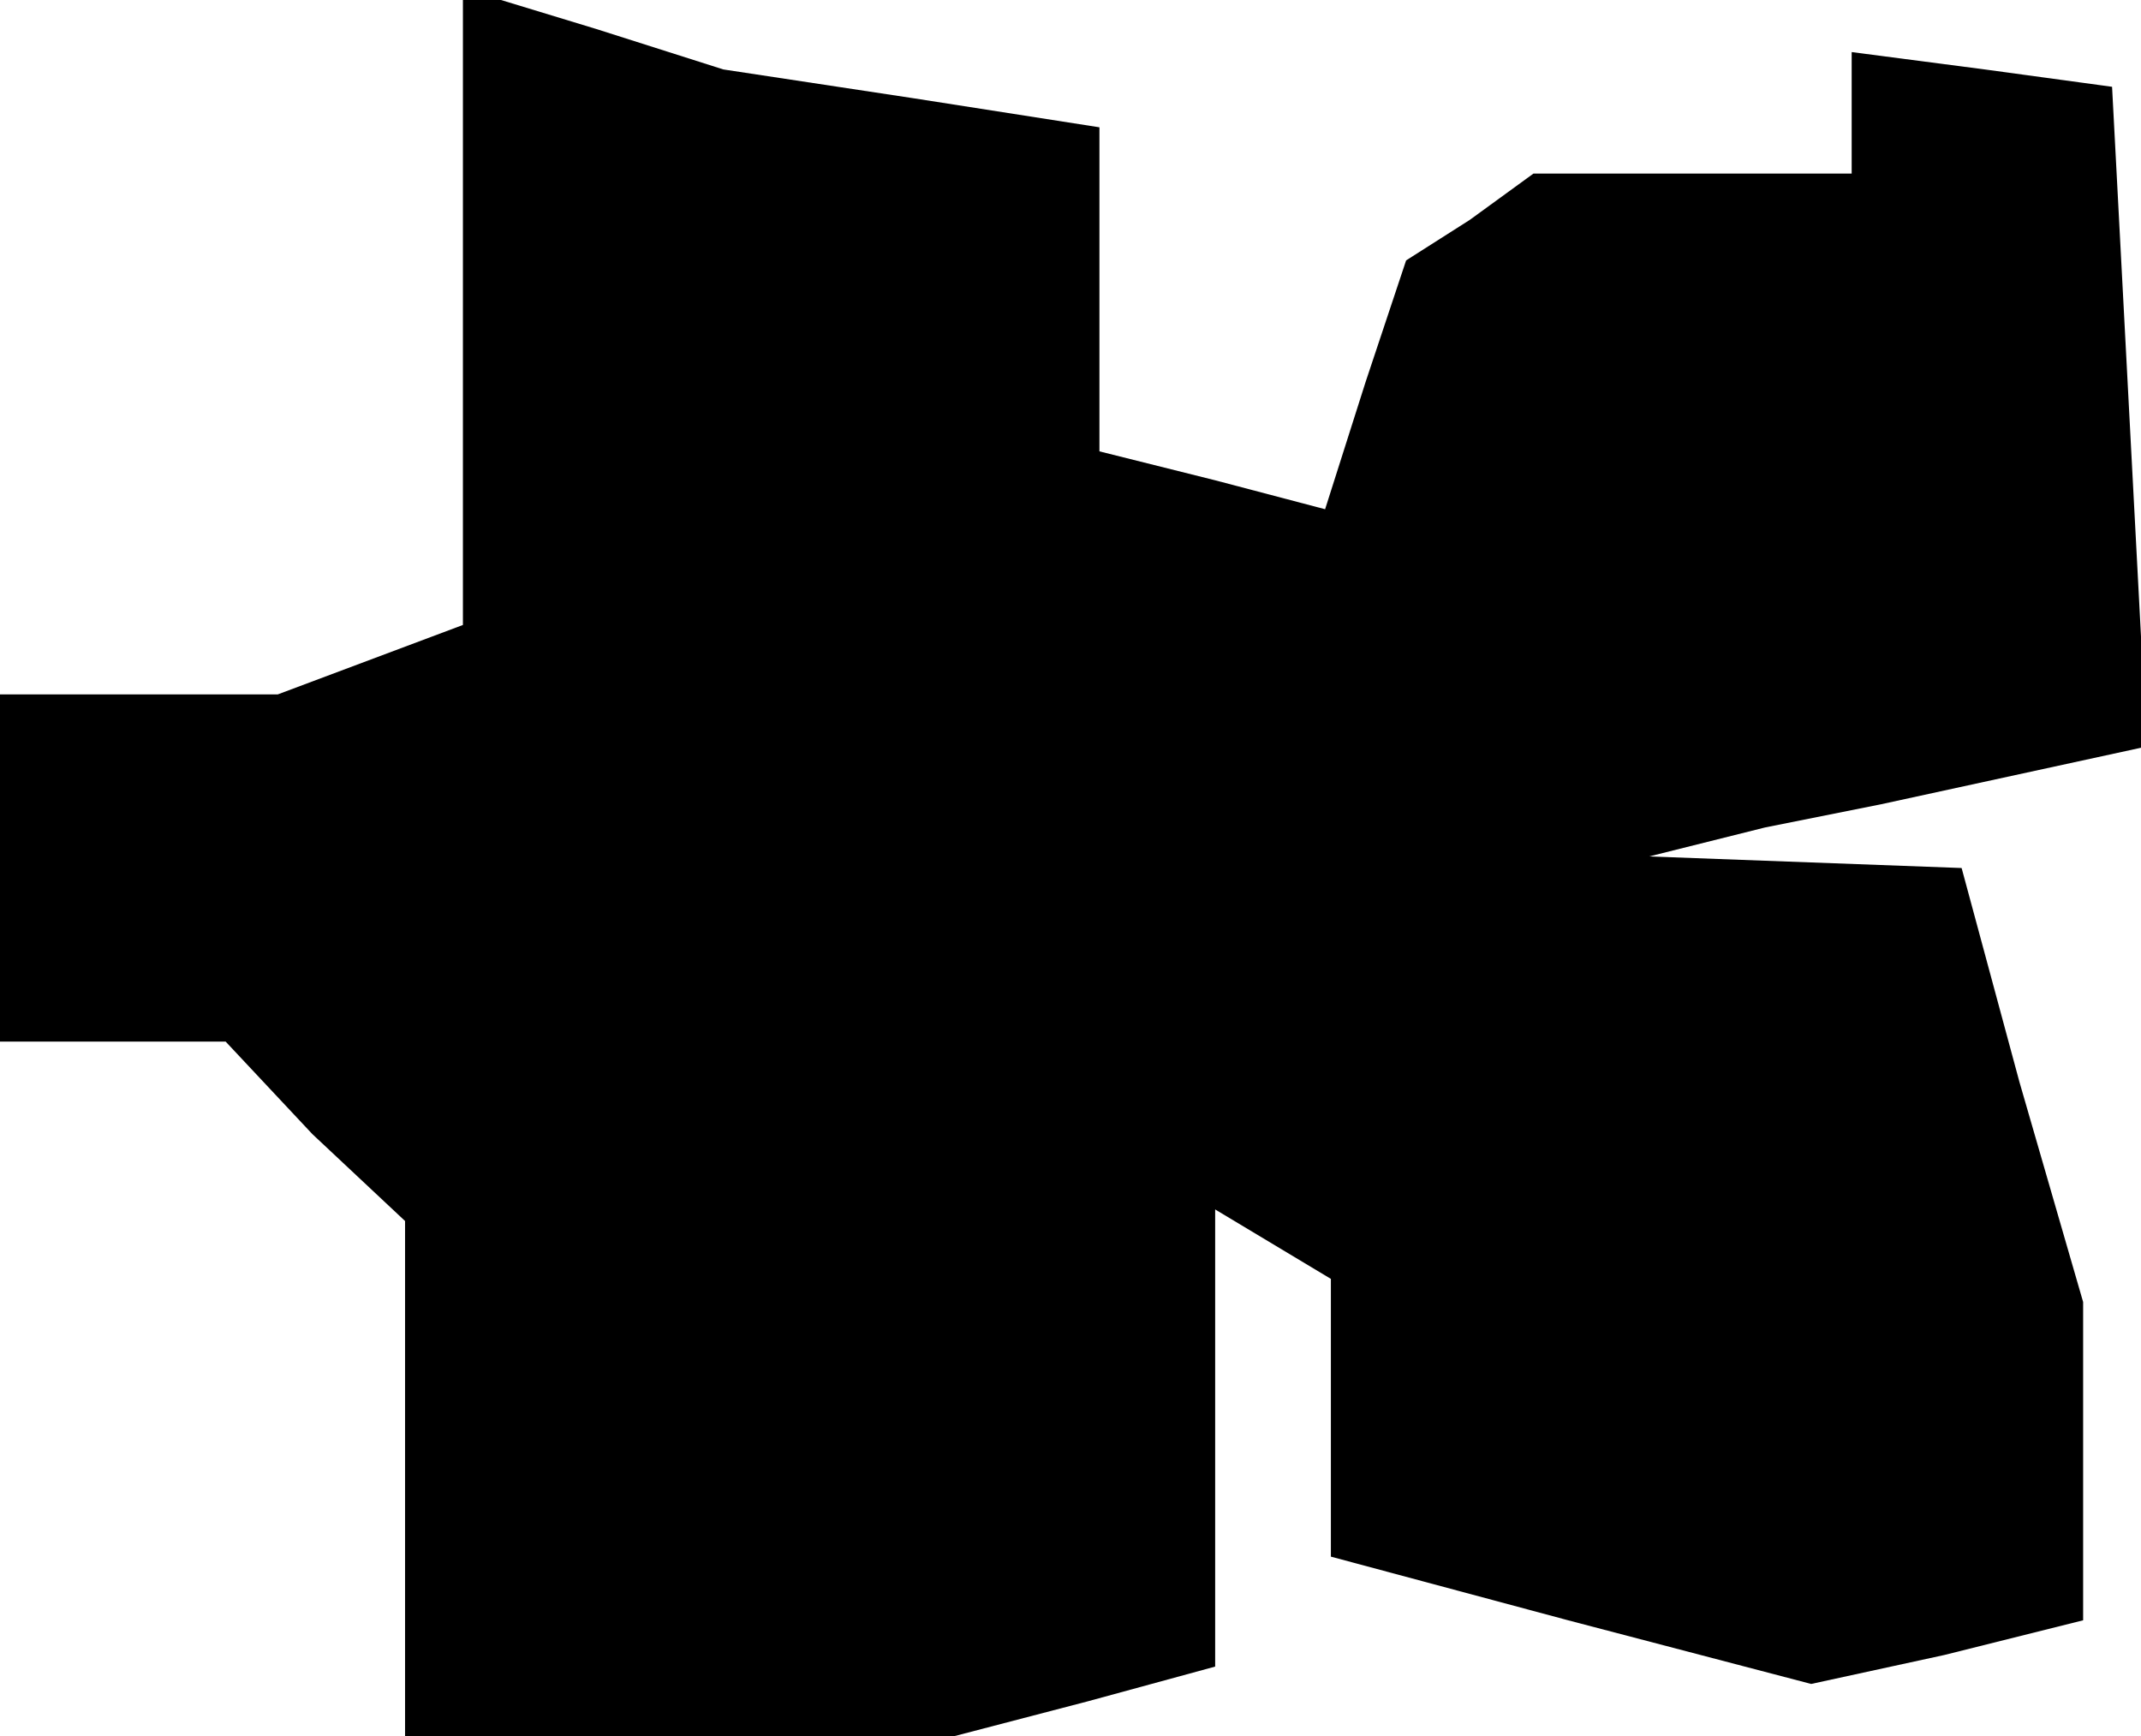 <?xml version="1.0" standalone="no"?>
<!DOCTYPE svg PUBLIC "-//W3C//DTD SVG 20010904//EN"
 "http://www.w3.org/TR/2001/REC-SVG-20010904/DTD/svg10.dtd">
<svg version="1.0" xmlns="http://www.w3.org/2000/svg"
 width="37pt" height="30pt" viewBox="0 0 37 30"
 preserveAspectRatio="xMidYMid meet">
<g transform="translate(0,30) scale(0.1,-0.1)"
fill="#000000" stroke="none">
<path d="M80 247 l0 -55 -16 -6 -16 -6 -24 0 -24 0 0 -30 0 -30 19 0 20 0 15
-16 16 -15 0 -45 0 -44 48 0 47 0 23 6 22 6 0 40 0 39 10 -6 10 -6 0 -24 0
-24 41 -11 42 -11 23 5 24 6 0 28 0 27 -11 38 -10 37 -27 1 -27 1 20 5 20 4
23 5 23 5 -3 57 -3 57 -22 3 -23 3 0 -10 0 -11 -27 0 -28 0 -11 -8 -11 -7 -7
-21 -7 -22 -19 5 -20 5 0 28 0 28 -32 5 -33 5 -22 7 -23 7 0 -55z"/>
</g>
</svg>
